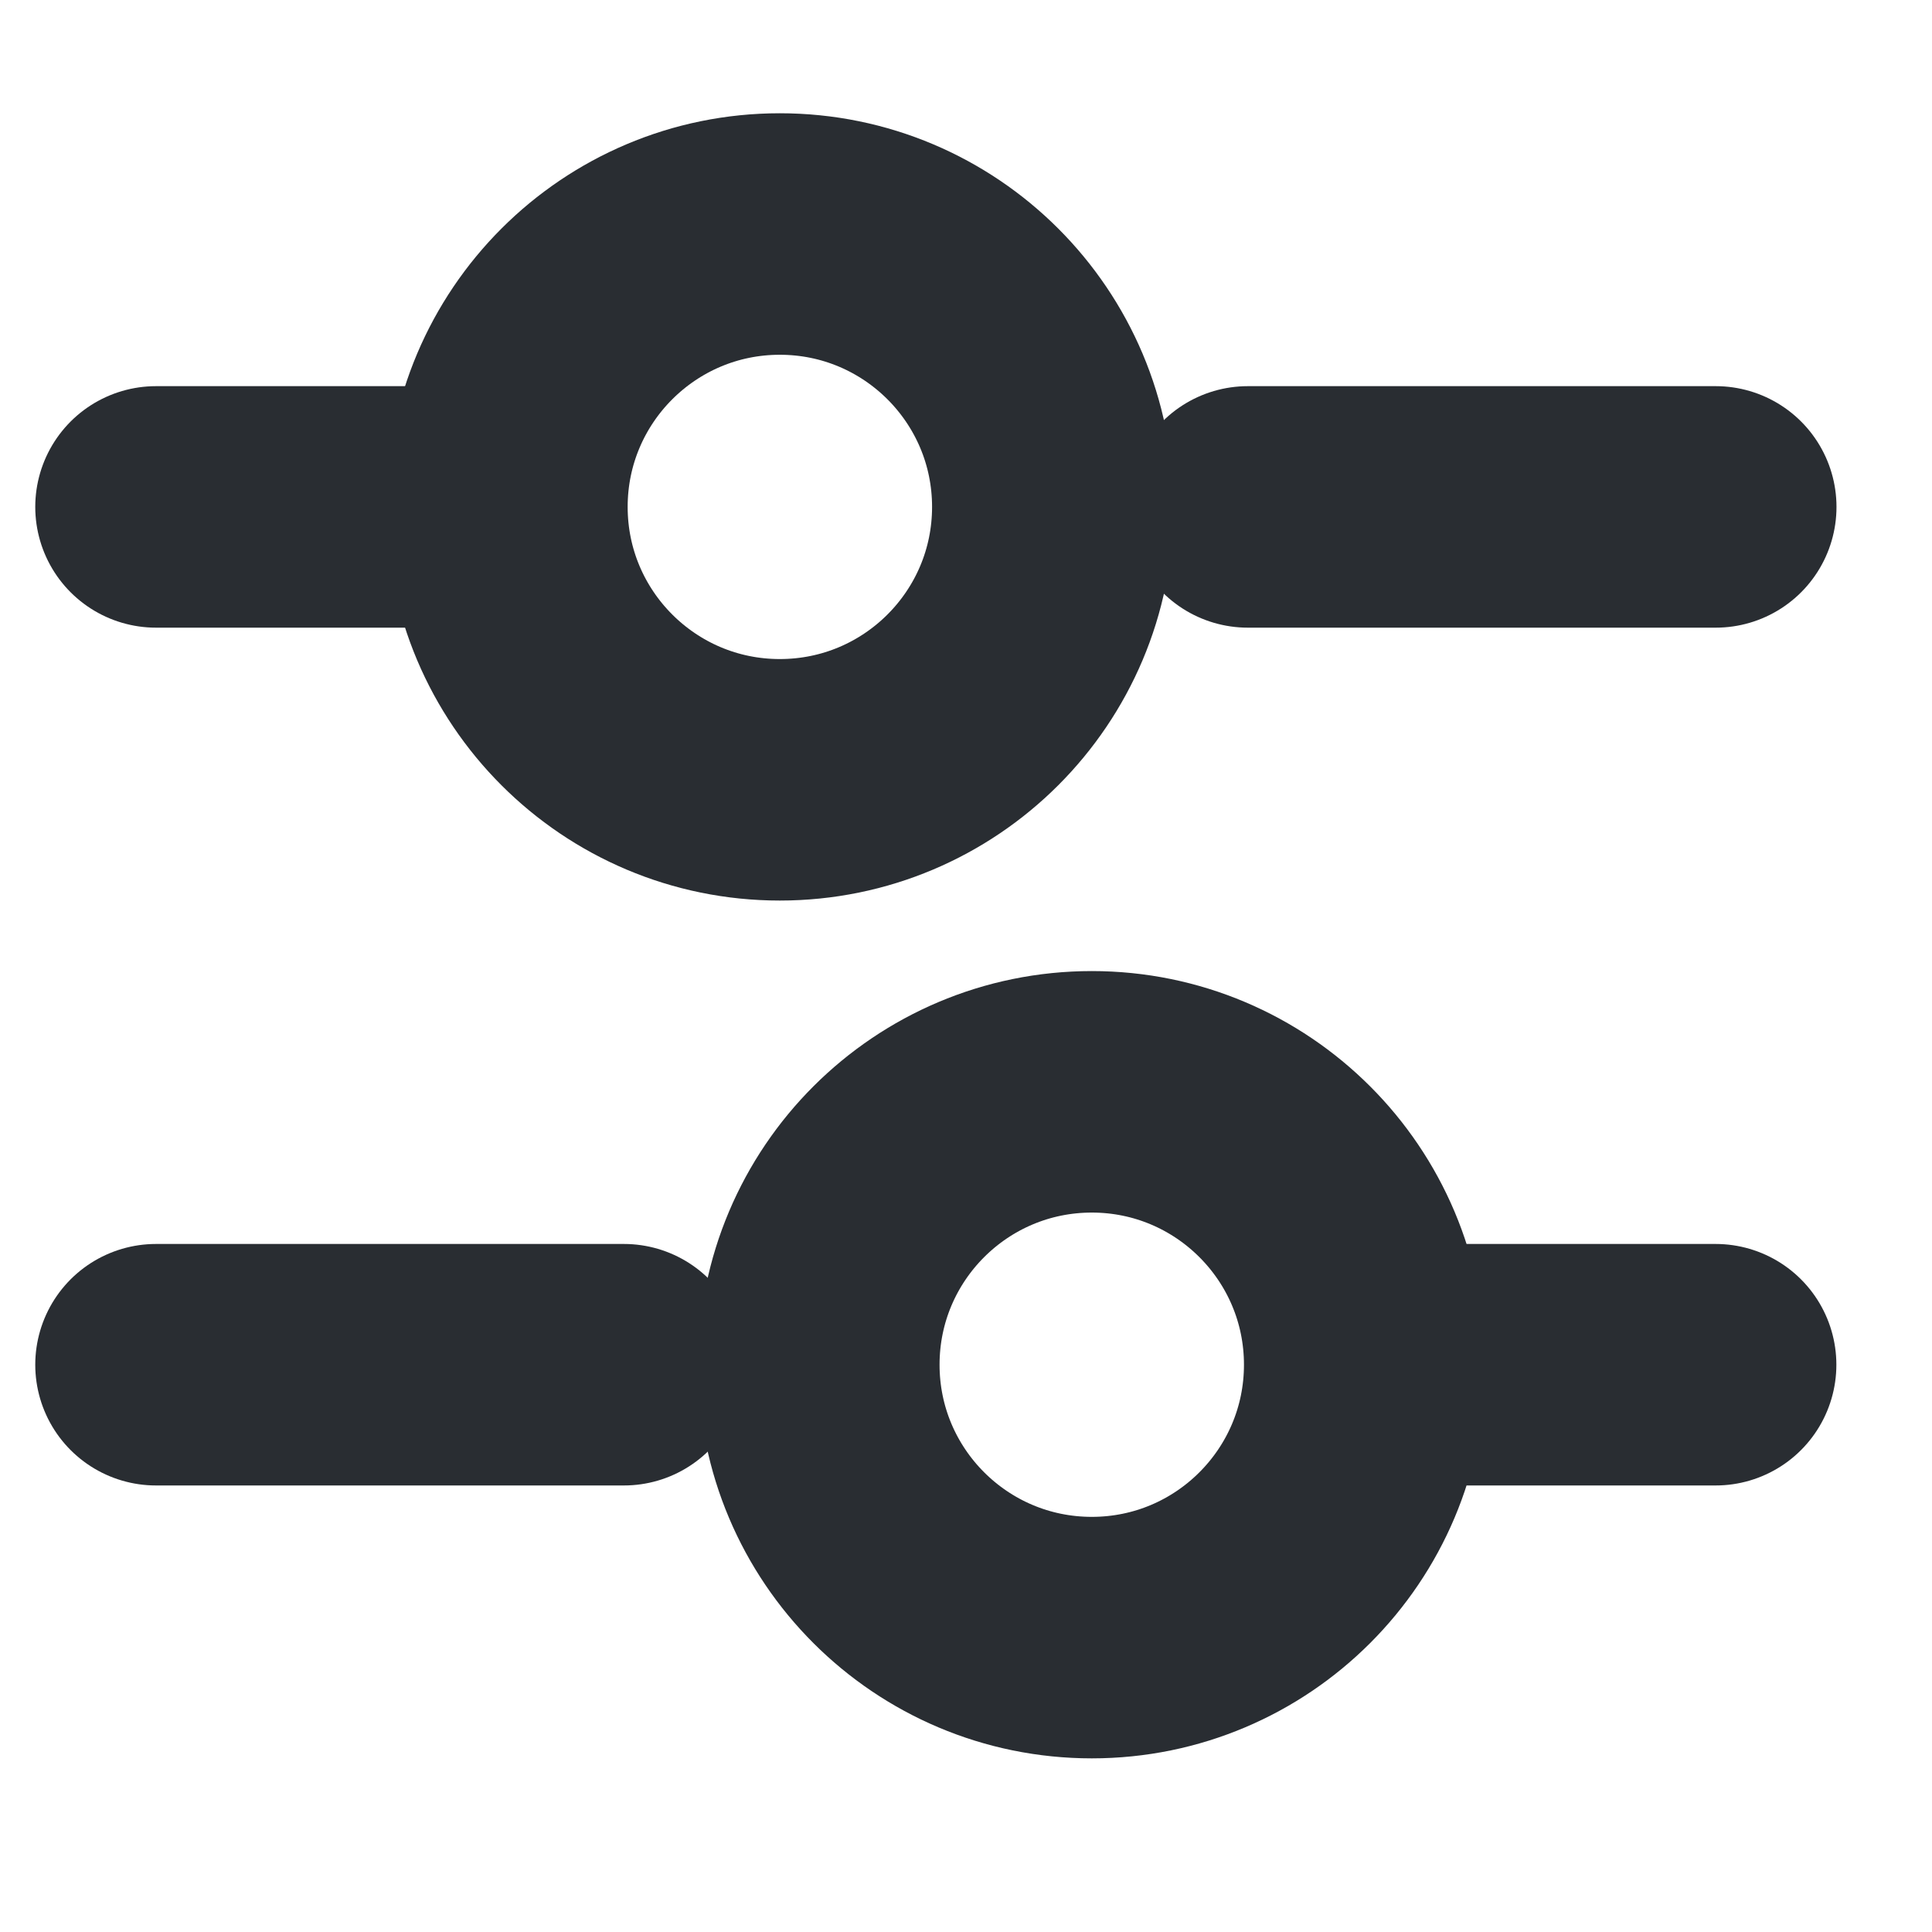 <svg width="16" height="16" viewBox="0 0 16 16" fill="none" xmlns="http://www.w3.org/2000/svg">
<path d="M14.209 4.198H10.334" stroke="#292D32" stroke-width="2" stroke-miterlimit="10" stroke-linecap="round" stroke-linejoin="round"/>
<path d="M3.875 4.198H1.292" stroke="#292D32" stroke-width="2" stroke-miterlimit="10" stroke-linecap="round" stroke-linejoin="round"/>
<path d="M6.458 6.458C7.707 6.458 8.719 5.446 8.719 4.198C8.719 2.95 7.707 1.938 6.458 1.938C5.21 1.938 4.198 2.95 4.198 4.198C4.198 5.446 5.21 6.458 6.458 6.458Z" stroke="#292D32" stroke-width="2" stroke-miterlimit="10" stroke-linecap="round" stroke-linejoin="round"/>
<path d="M14.208 11.302H11.625" stroke="#292D32" stroke-width="2" stroke-miterlimit="10" stroke-linecap="round" stroke-linejoin="round"/>
<path d="M5.167 11.302H1.292" stroke="#292D32" stroke-width="2" stroke-miterlimit="10" stroke-linecap="round" stroke-linejoin="round"/>
<path d="M9.042 13.562C10.29 13.562 11.302 12.55 11.302 11.302C11.302 10.054 10.29 9.042 9.042 9.042C7.793 9.042 6.781 10.054 6.781 11.302C6.781 12.55 7.793 13.562 9.042 13.562Z" stroke="#292D32" stroke-width="2" stroke-miterlimit="10" stroke-linecap="round" stroke-linejoin="round"/>
</svg>
